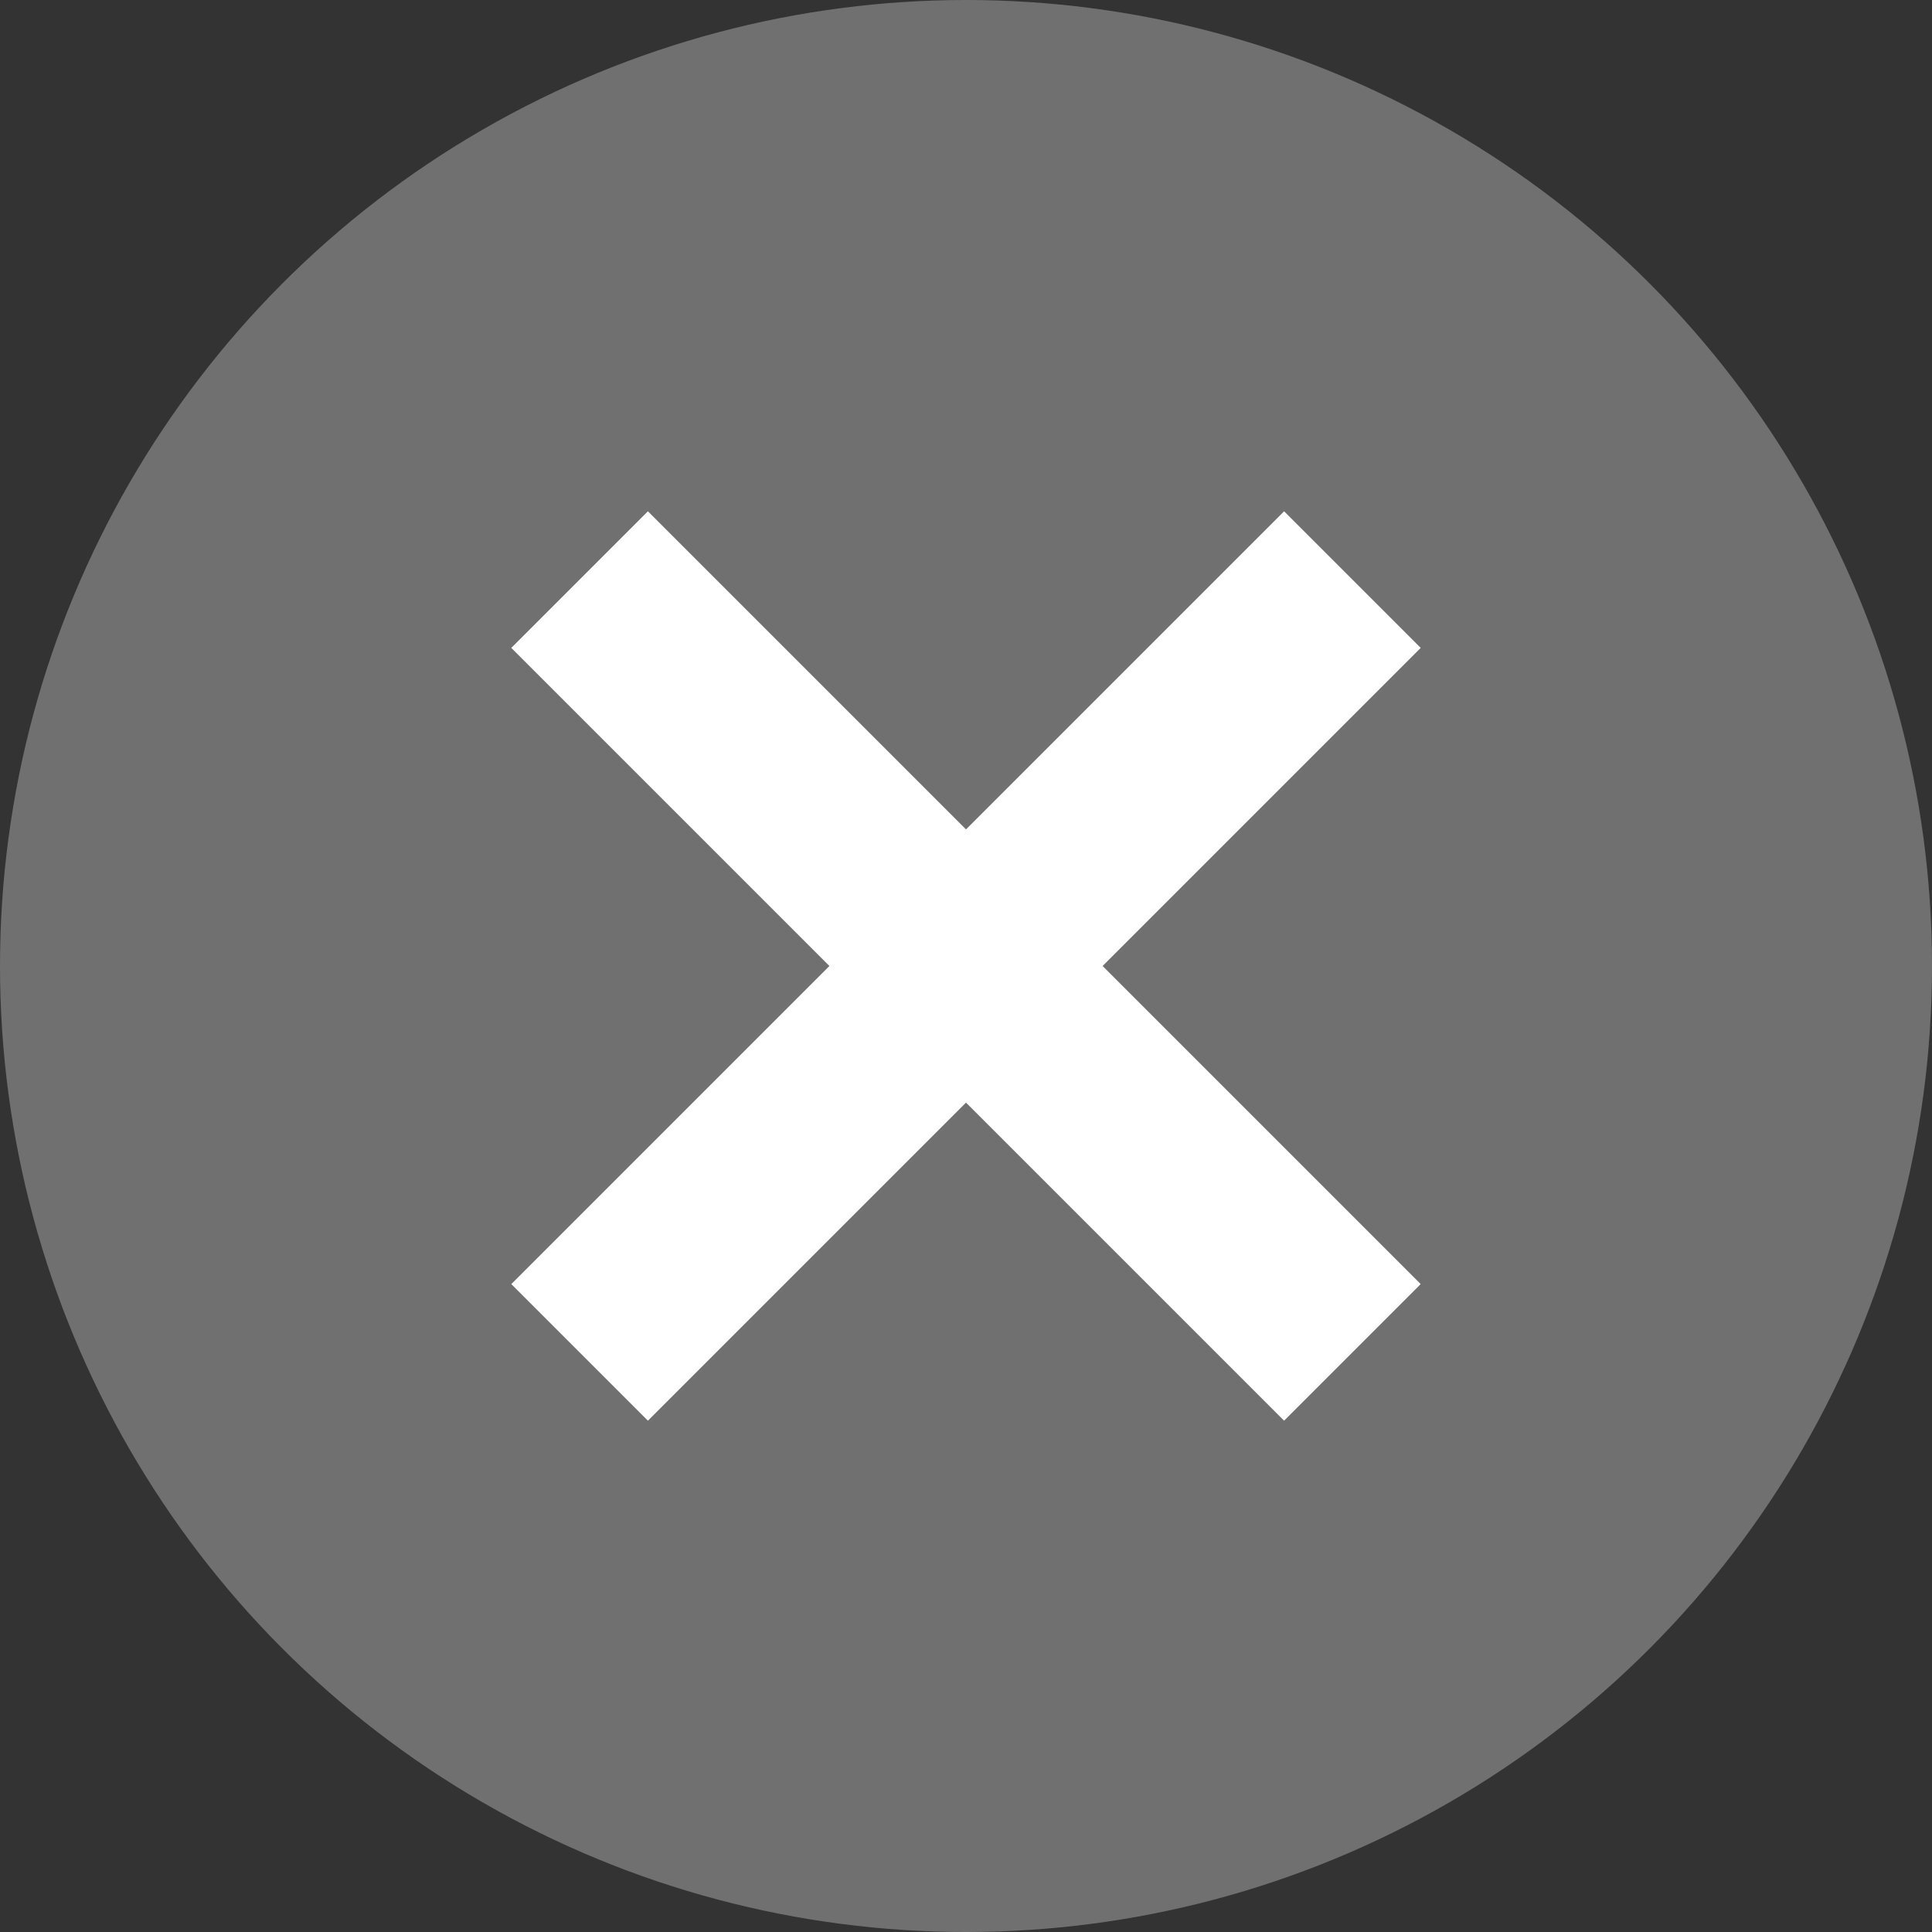 <svg xmlns="http://www.w3.org/2000/svg" width="20" height="20" viewBox="0 0 20 20">
  <rect x="0" y="0" width="20" height="20" fill="#333333" stroke="none"/>
  <g transform="translate(-10500 3403)">
    <circle cx="10" cy="10" r="10" transform="translate(10500 -3403)" fill="#707070"/>
    <line y1="8" x2="8" transform="translate(10506 -3397)" fill="none" stroke="#fff" stroke-width="2"/>
    <line x1="8" y1="8" transform="translate(10506 -3397)" fill="none" stroke="#fff" stroke-width="2"/>
  </g>
</svg>